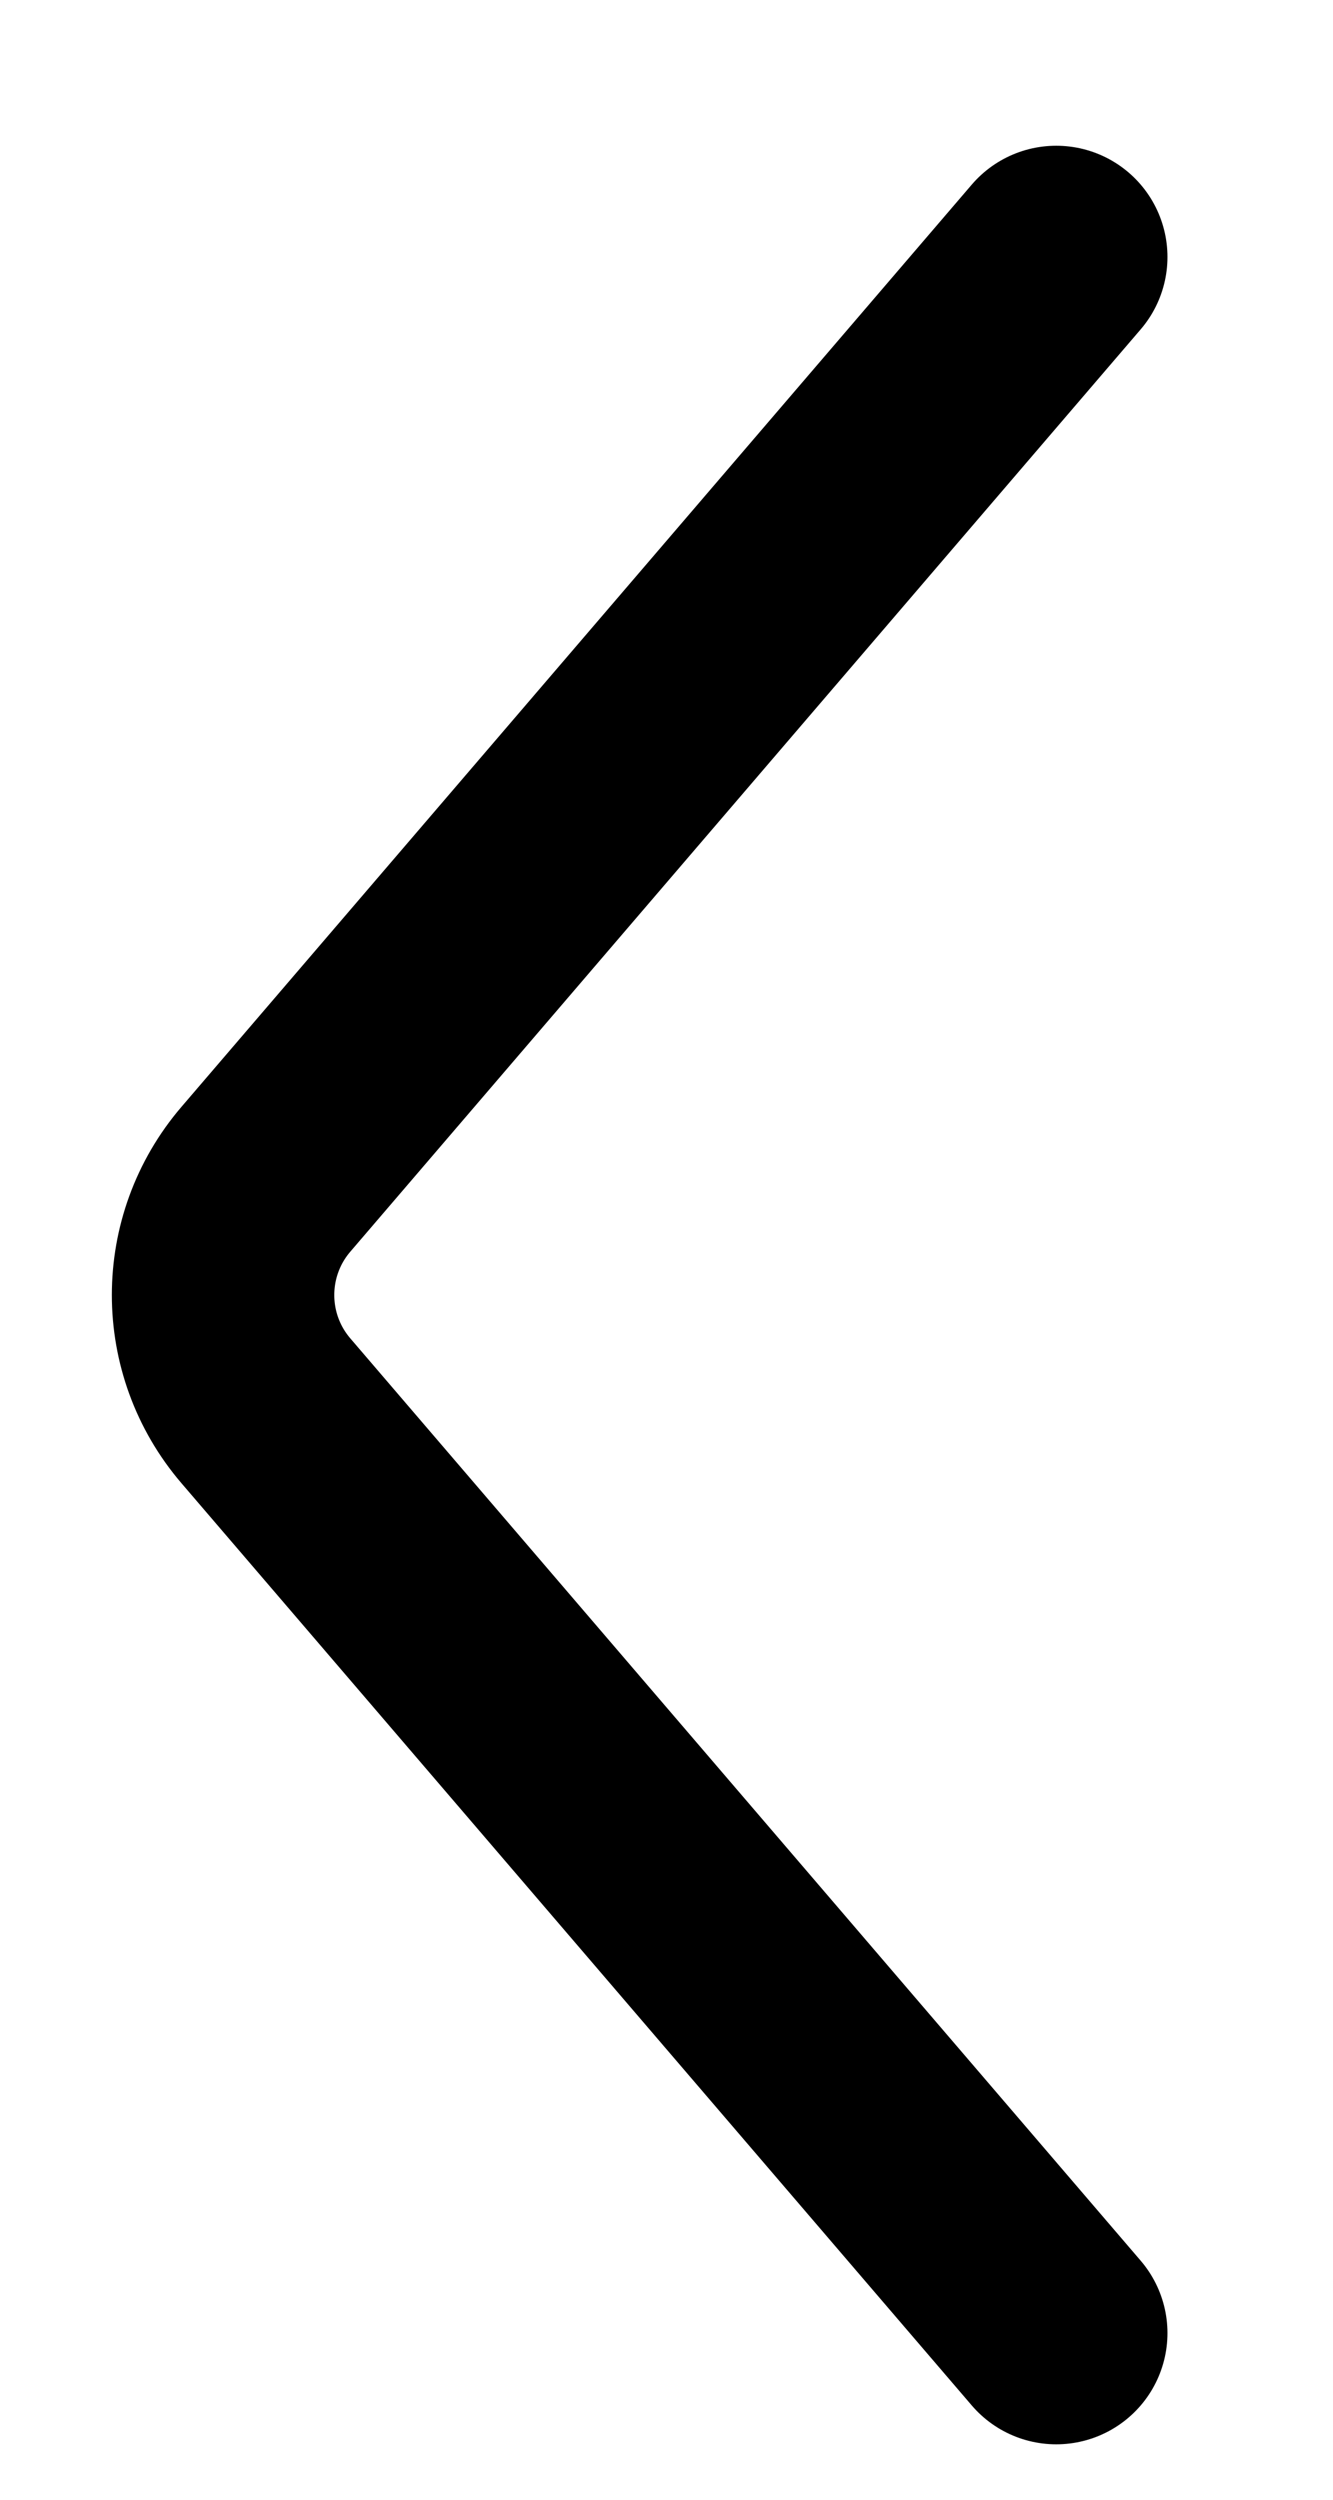 <svg width="8" height="15" viewBox="0 0 8 15" fill="none" xmlns="http://www.w3.org/2000/svg">
<path d="M6.339 1.542L1.596 7.076C1.253 7.476 1.253 8.066 1.596 8.466L6.339 14" stroke="black" stroke-width="1.335" stroke-linecap="round"/>
</svg>
